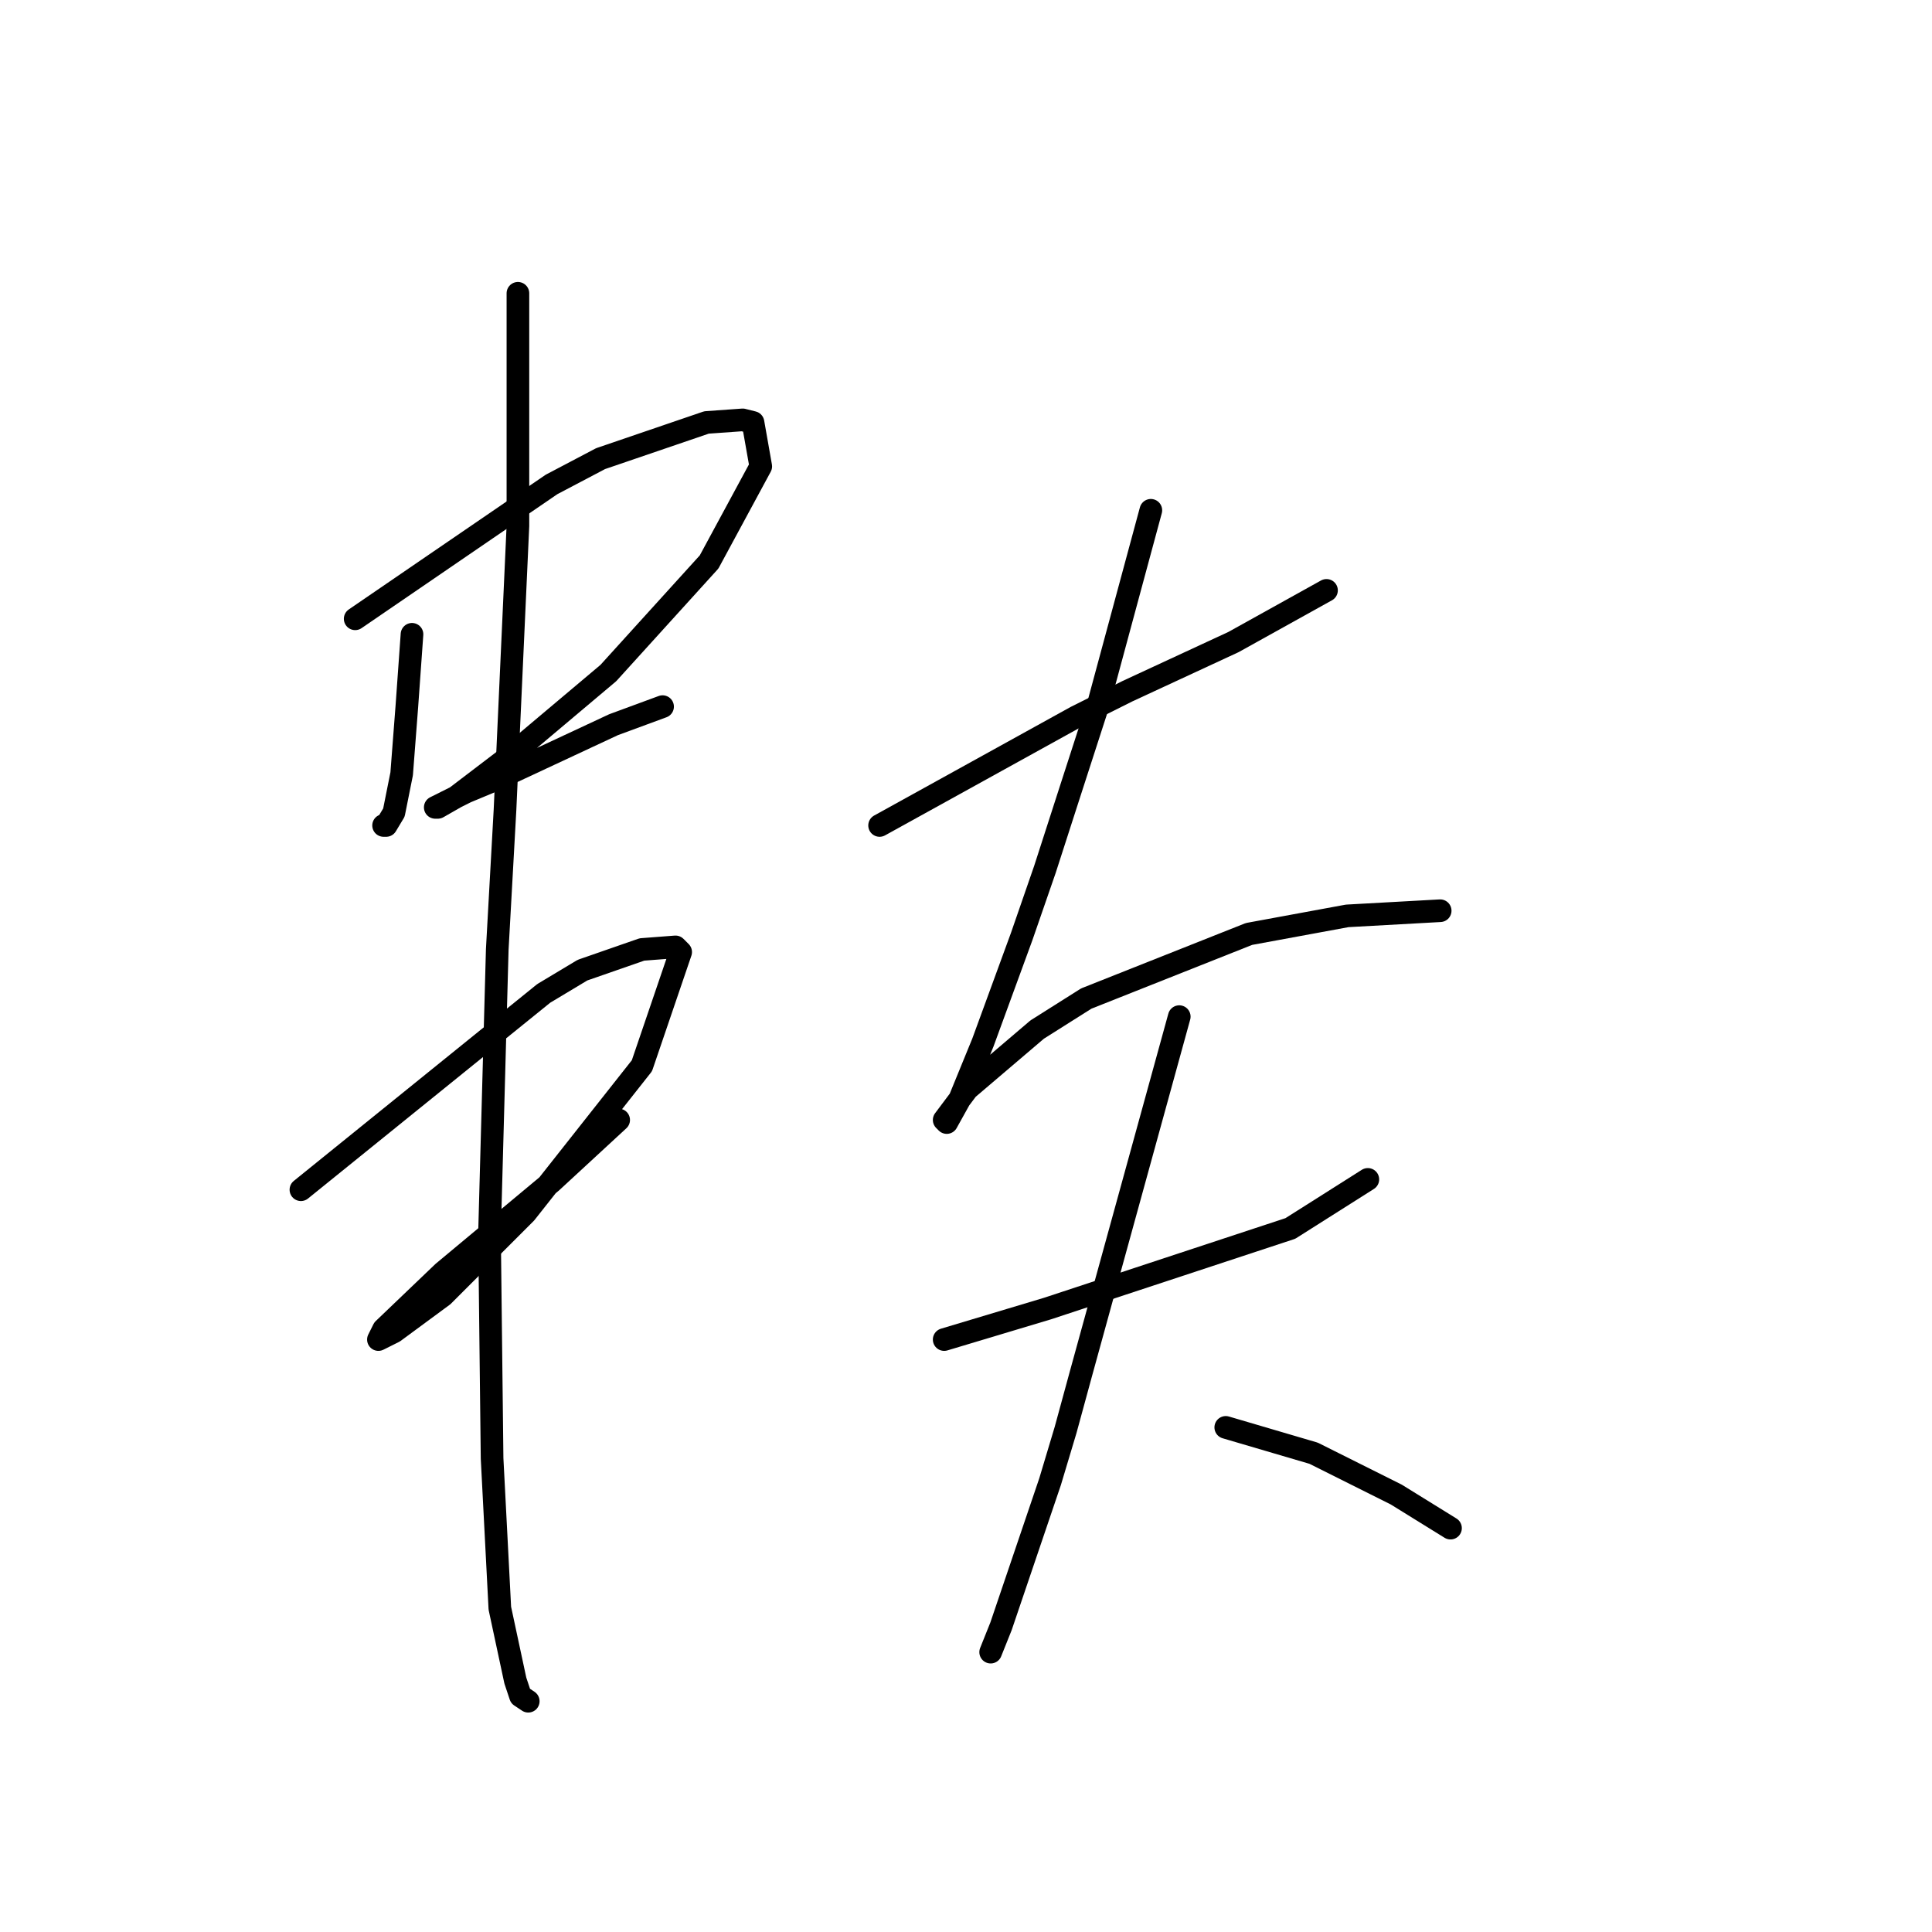 <?xml version="1.0" standalone="no"?>
    <svg width="256" height="256" xmlns="http://www.w3.org/2000/svg" version="1.1">
    <polyline stroke="black" stroke-width="3" stroke-linecap="round" fill="transparent" stroke-linejoin="round" points="54.592 84.048 54.25 88.84 53.908 93.632 53.223 102.532 52.196 107.667 51.169 109.378 50.827 109.378 50.827 109.378 " />
        <polyline stroke="black" stroke-width="3" stroke-linecap="round" fill="transparent" stroke-linejoin="round" points="47.062 81.994 60.069 73.094 73.077 64.194 79.581 60.771 93.616 55.978 98.408 55.636 99.777 55.978 100.804 61.798 93.958 74.463 80.608 89.182 67.6 100.136 60.412 105.613 58.015 106.982 57.673 106.982 61.781 104.928 65.889 103.217 81.292 96.028 87.796 93.632 87.796 93.632 " />
        <polyline stroke="black" stroke-width="3" stroke-linecap="round" fill="transparent" stroke-linejoin="round" points="39.873 157.644 55.962 144.636 72.05 131.628 77.185 128.548 85.058 125.809 89.508 125.467 90.192 126.151 85.058 141.213 69.654 160.725 58.7 171.678 52.196 176.471 50.142 177.498 50.827 176.128 58.7 168.598 73.077 156.617 81.977 148.401 81.977 148.401 " />
        <polyline stroke="black" stroke-width="3" stroke-linecap="round" fill="transparent" stroke-linejoin="round" points="68.627 38.863 68.627 54.267 68.627 69.671 66.915 107.325 65.889 125.809 64.862 163.463 65.204 193.244 66.231 213.098 68.285 222.682 68.969 224.736 69.996 225.421 69.996 225.421 " />
        <polyline stroke="black" stroke-width="3" stroke-linecap="round" fill="transparent" stroke-linejoin="round" points="116.55 109.378 129.558 102.19 142.566 95.001 149.412 91.578 163.446 85.074 175.769 78.228 175.769 78.228 " />
        <polyline stroke="black" stroke-width="3" stroke-linecap="round" fill="transparent" stroke-linejoin="round" points="152.493 67.617 149.069 80.282 145.646 92.948 141.881 104.586 138.458 115.198 135.377 124.098 130.242 138.132 127.162 145.663 125.45 148.744 125.108 148.401 128.189 144.294 137.431 136.421 143.935 132.313 165.5 123.755 178.508 121.359 190.831 120.675 190.831 120.675 " />
        <polyline stroke="black" stroke-width="3" stroke-linecap="round" fill="transparent" stroke-linejoin="round" points="125.108 177.498 131.954 175.444 138.8 173.39 170.977 162.778 181.246 156.275 181.246 156.275 " />
        <polyline stroke="black" stroke-width="3" stroke-linecap="round" fill="transparent" stroke-linejoin="round" points="156.258 134.709 149.754 158.328 143.25 181.948 141.196 189.478 139.142 196.325 132.639 215.494 131.269 218.917 131.269 218.917 " />
        <polyline stroke="black" stroke-width="3" stroke-linecap="round" fill="transparent" stroke-linejoin="round" points="162.419 189.136 168.239 190.848 174.058 192.559 185.012 198.036 192.2 202.486 192.2 202.486 " />
        </svg>